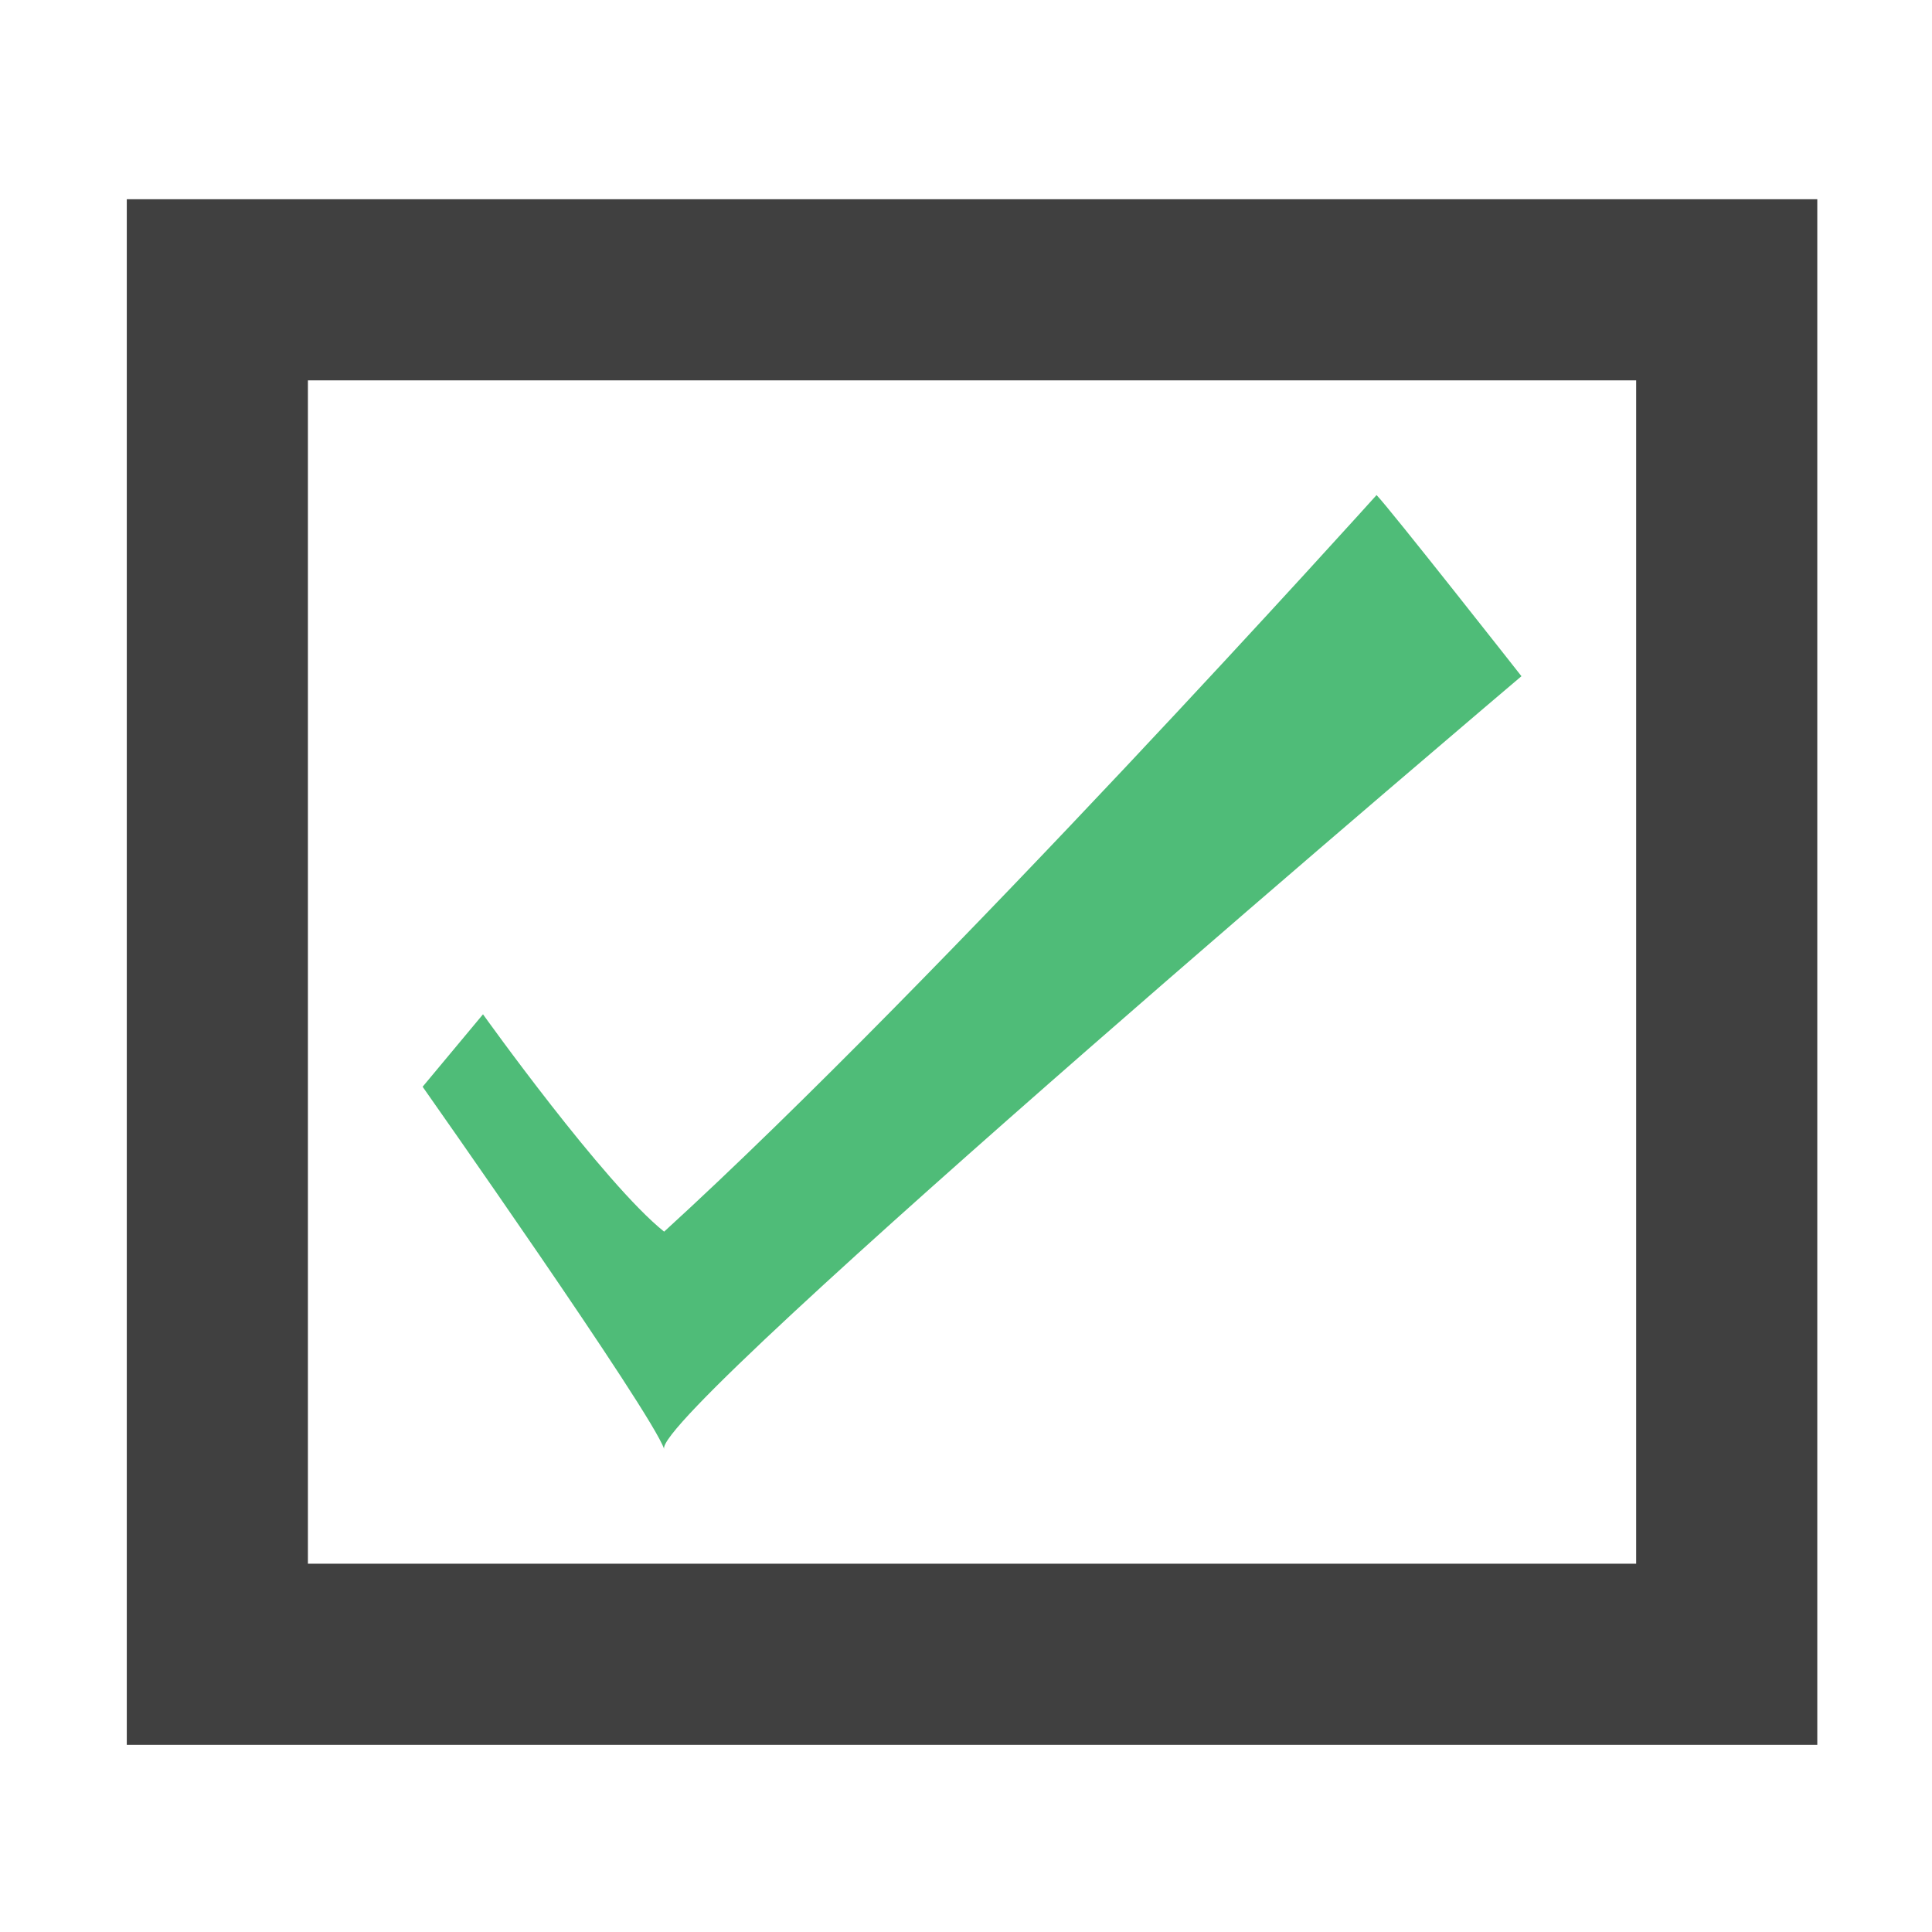 <?xml version="1.0" encoding="utf-8"?>
<!-- Generator: Adobe Illustrator 19.2.1, SVG Export Plug-In . SVG Version: 6.00 Build 0)  -->
<svg version="1.1" id="Layer_1" xmlns="http://www.w3.org/2000/svg" xmlns:xlink="http://www.w3.org/1999/xlink" x="0px" y="0px"
	 viewBox="0 0 16 16" style="enable-background:new 0 0 16 16;" xml:space="preserve">
<style type="text/css">
	.st0{display:none;}
	.st1{display:inline;fill:#3C3C3B;}
	.st2{display:inline;fill:#F7A808;}
	.st3{fill:none;stroke:#404040;stroke-width:1.5;stroke-miterlimit:10;}
	.st4{fill:#4FBC78;}
</style>
<g id="Layer_1_1_" class="st0">
	<path class="st1" d="M2.4,3.8v9.7h11.2V3.8h-2.8V2.3h4.3v12.8H0.9V2.3h4.9v1.6C5.7,3.8,2.4,3.8,2.4,3.8z"/>
	<path class="st2" d="M11.4,6.9l-3.2,4.5L5,6.9h1.4v-6H10v6H11.4z"/>
</g>
<rect x="1.8" y="2.4" class="st3" width="12.5" height="11.3"/>
<g>
	<path class="st4" d="M5.5,12c-0.1-0.3-2-3-2-3L4,8.4c0,0,1,1.4,1.5,1.8c2.3-2.1,5.9-6.1,5.9-6.1c0.1,0.1,1.2,1.5,1.2,1.5
		S5.4,11.7,5.5,12z"/>
</g>
</svg>
